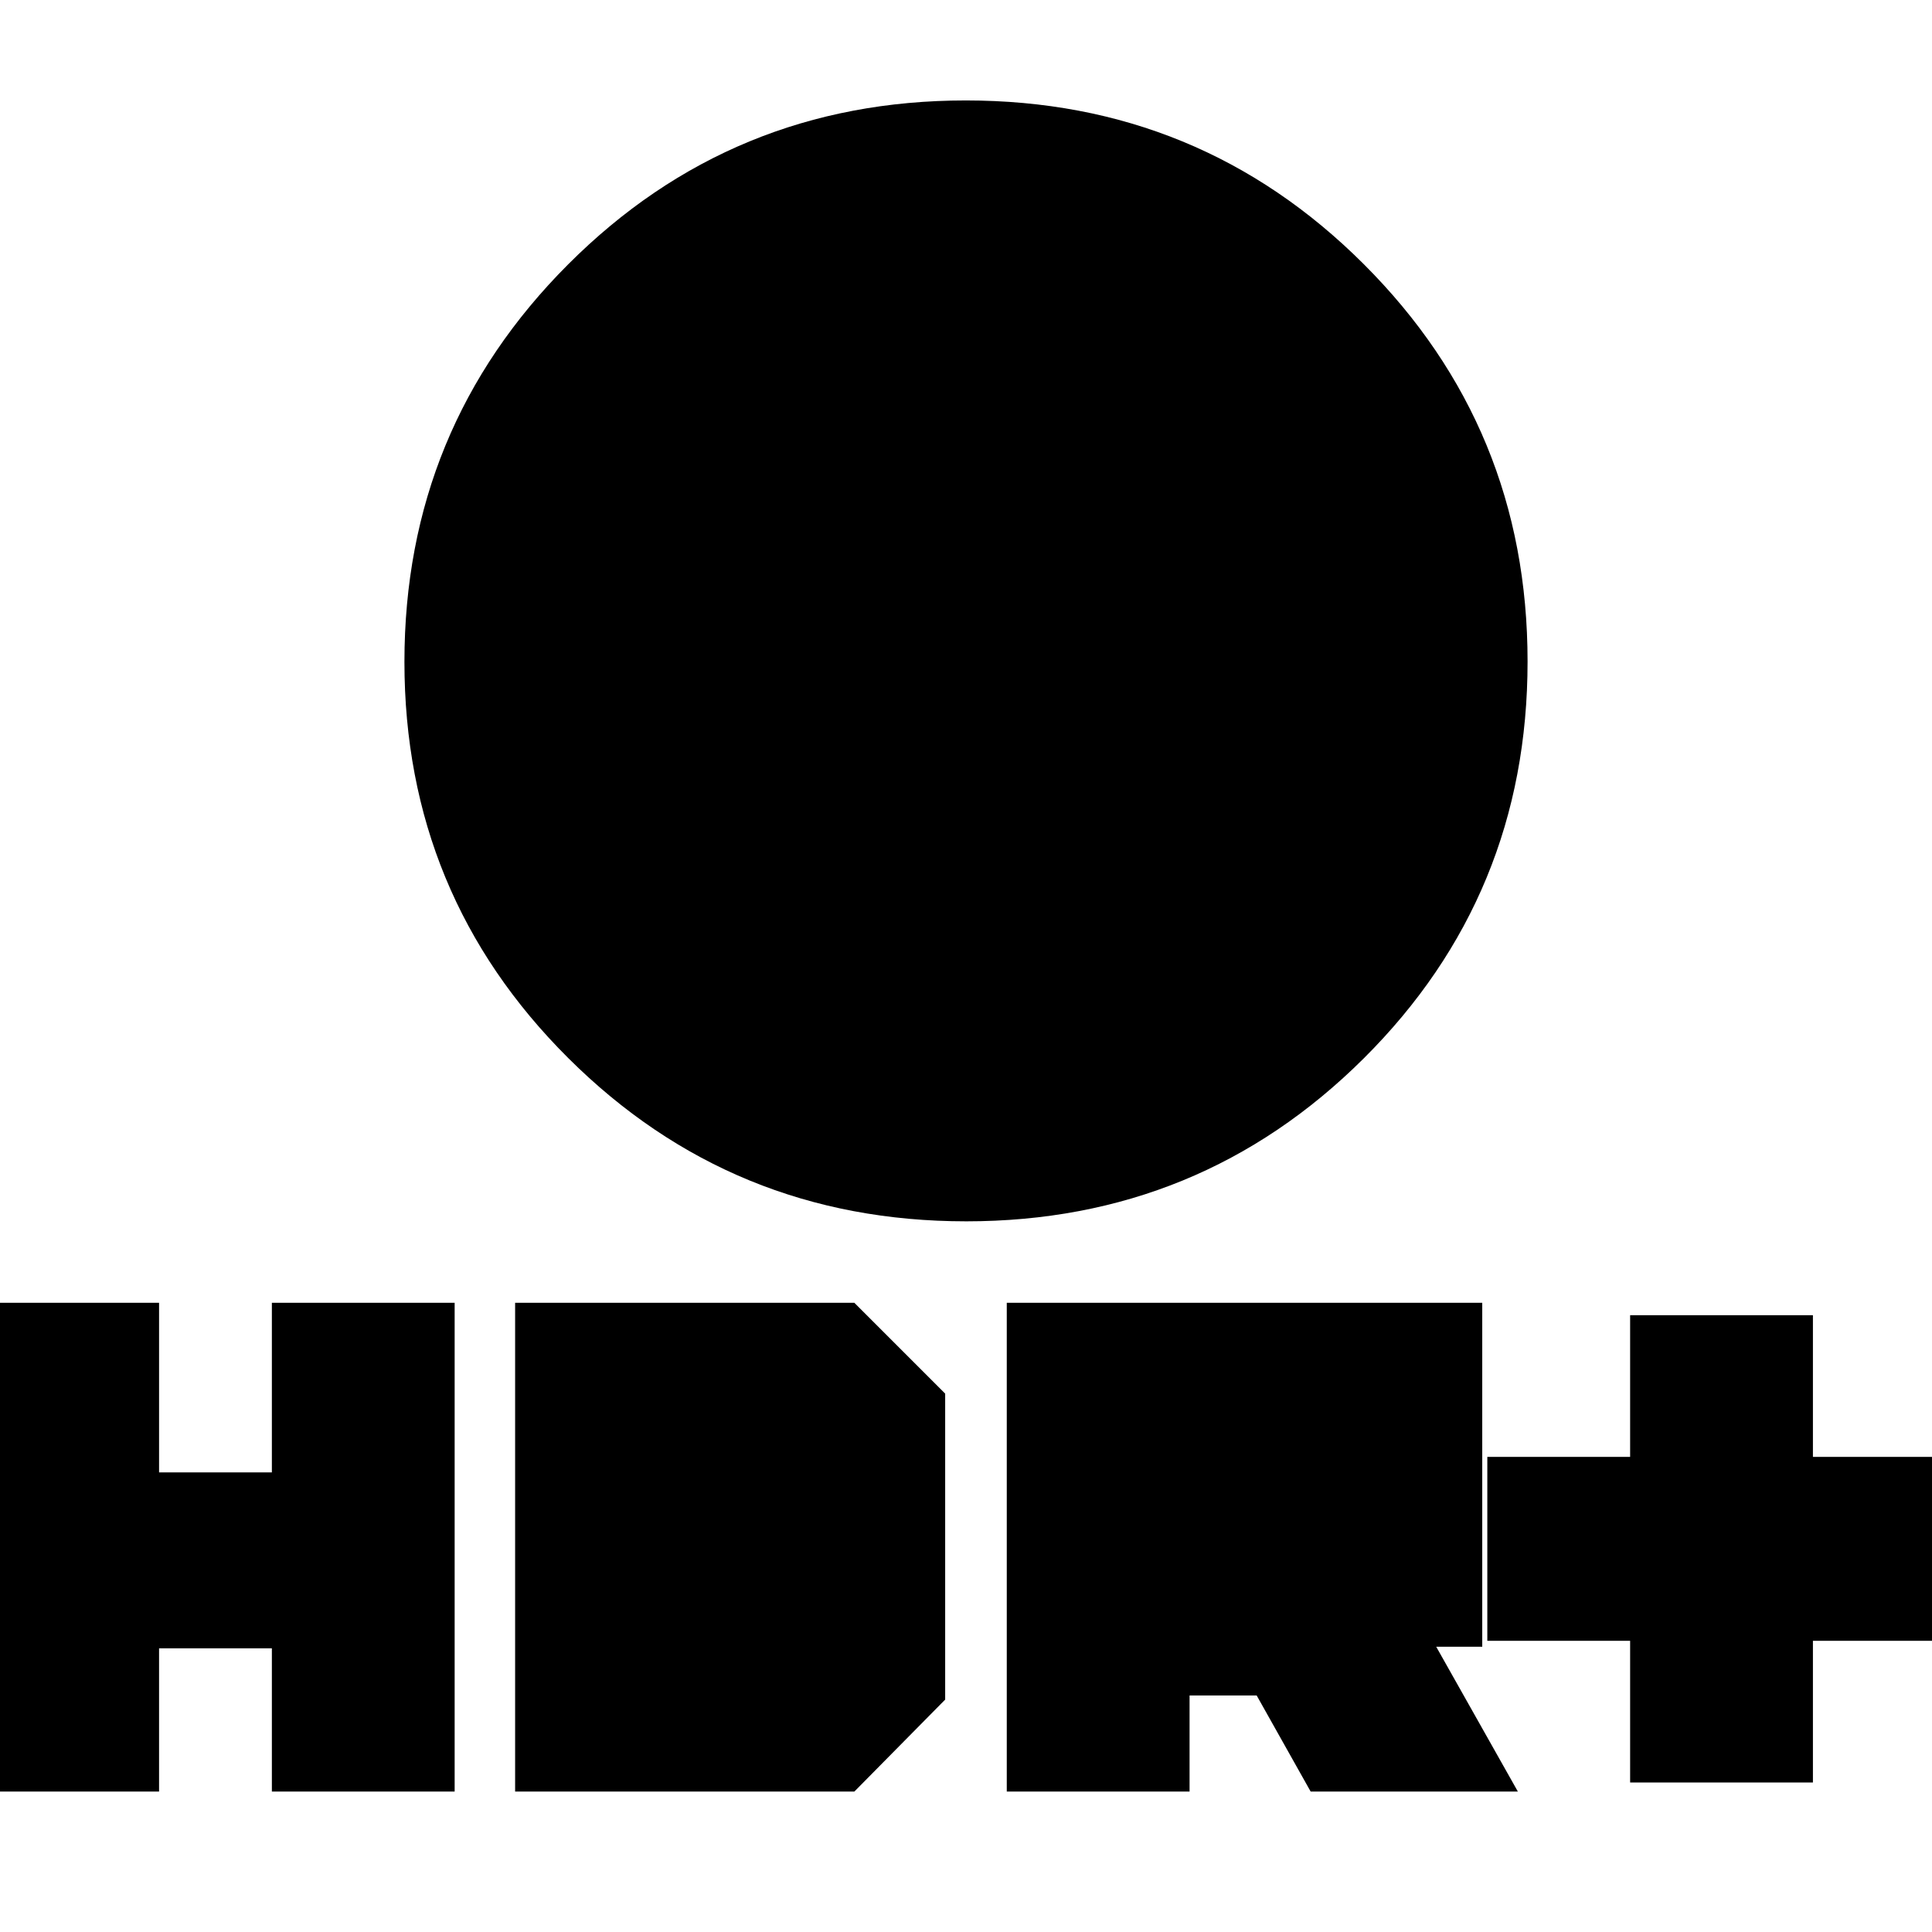 <svg xmlns="http://www.w3.org/2000/svg" height="20" viewBox="0 -960 960 960" width="20"><path d="M480.07-353.13q-116.24 0-197.68-81.09-81.43-81.08-81.43-196.92 0-116.08 81.36-197.51 81.37-81.44 197.61-81.44 116.24 0 197.68 81.31 81.43 81.31 81.43 197.47t-81.36 197.17q-81.37 81.01-197.61 81.01Zm-44.55-149.44v-84h-84v-88.95h84v-84h88.96v84h84v88.95h-84v84h-88.96ZM810-74.3v-70.4h-70.96v-91.39H810v-70.39h90.83v70.39h70.95v91.39h-70.95v70.4H810Zm-309.74 4.52v-242.87h236.26v170.91h-22.87l40.57 71.96H651.26l-26.82-47.74h-33.35v47.74h-90.83Zm90.83-135.74v-16.31h54.04v16.31h-54.04ZM-11.78-69.78v-242.87h90.82v84.26h56.05v-84.26h90.82v242.87h-90.82v-71.18H79.04v71.18h-90.82Zm267.74 0v-242.87h168.56l45.13 45.13v152.04l-45.13 45.7H255.96Zm91.39-90.83v-61.22h31.48v61.22h-31.48Z"/></svg>